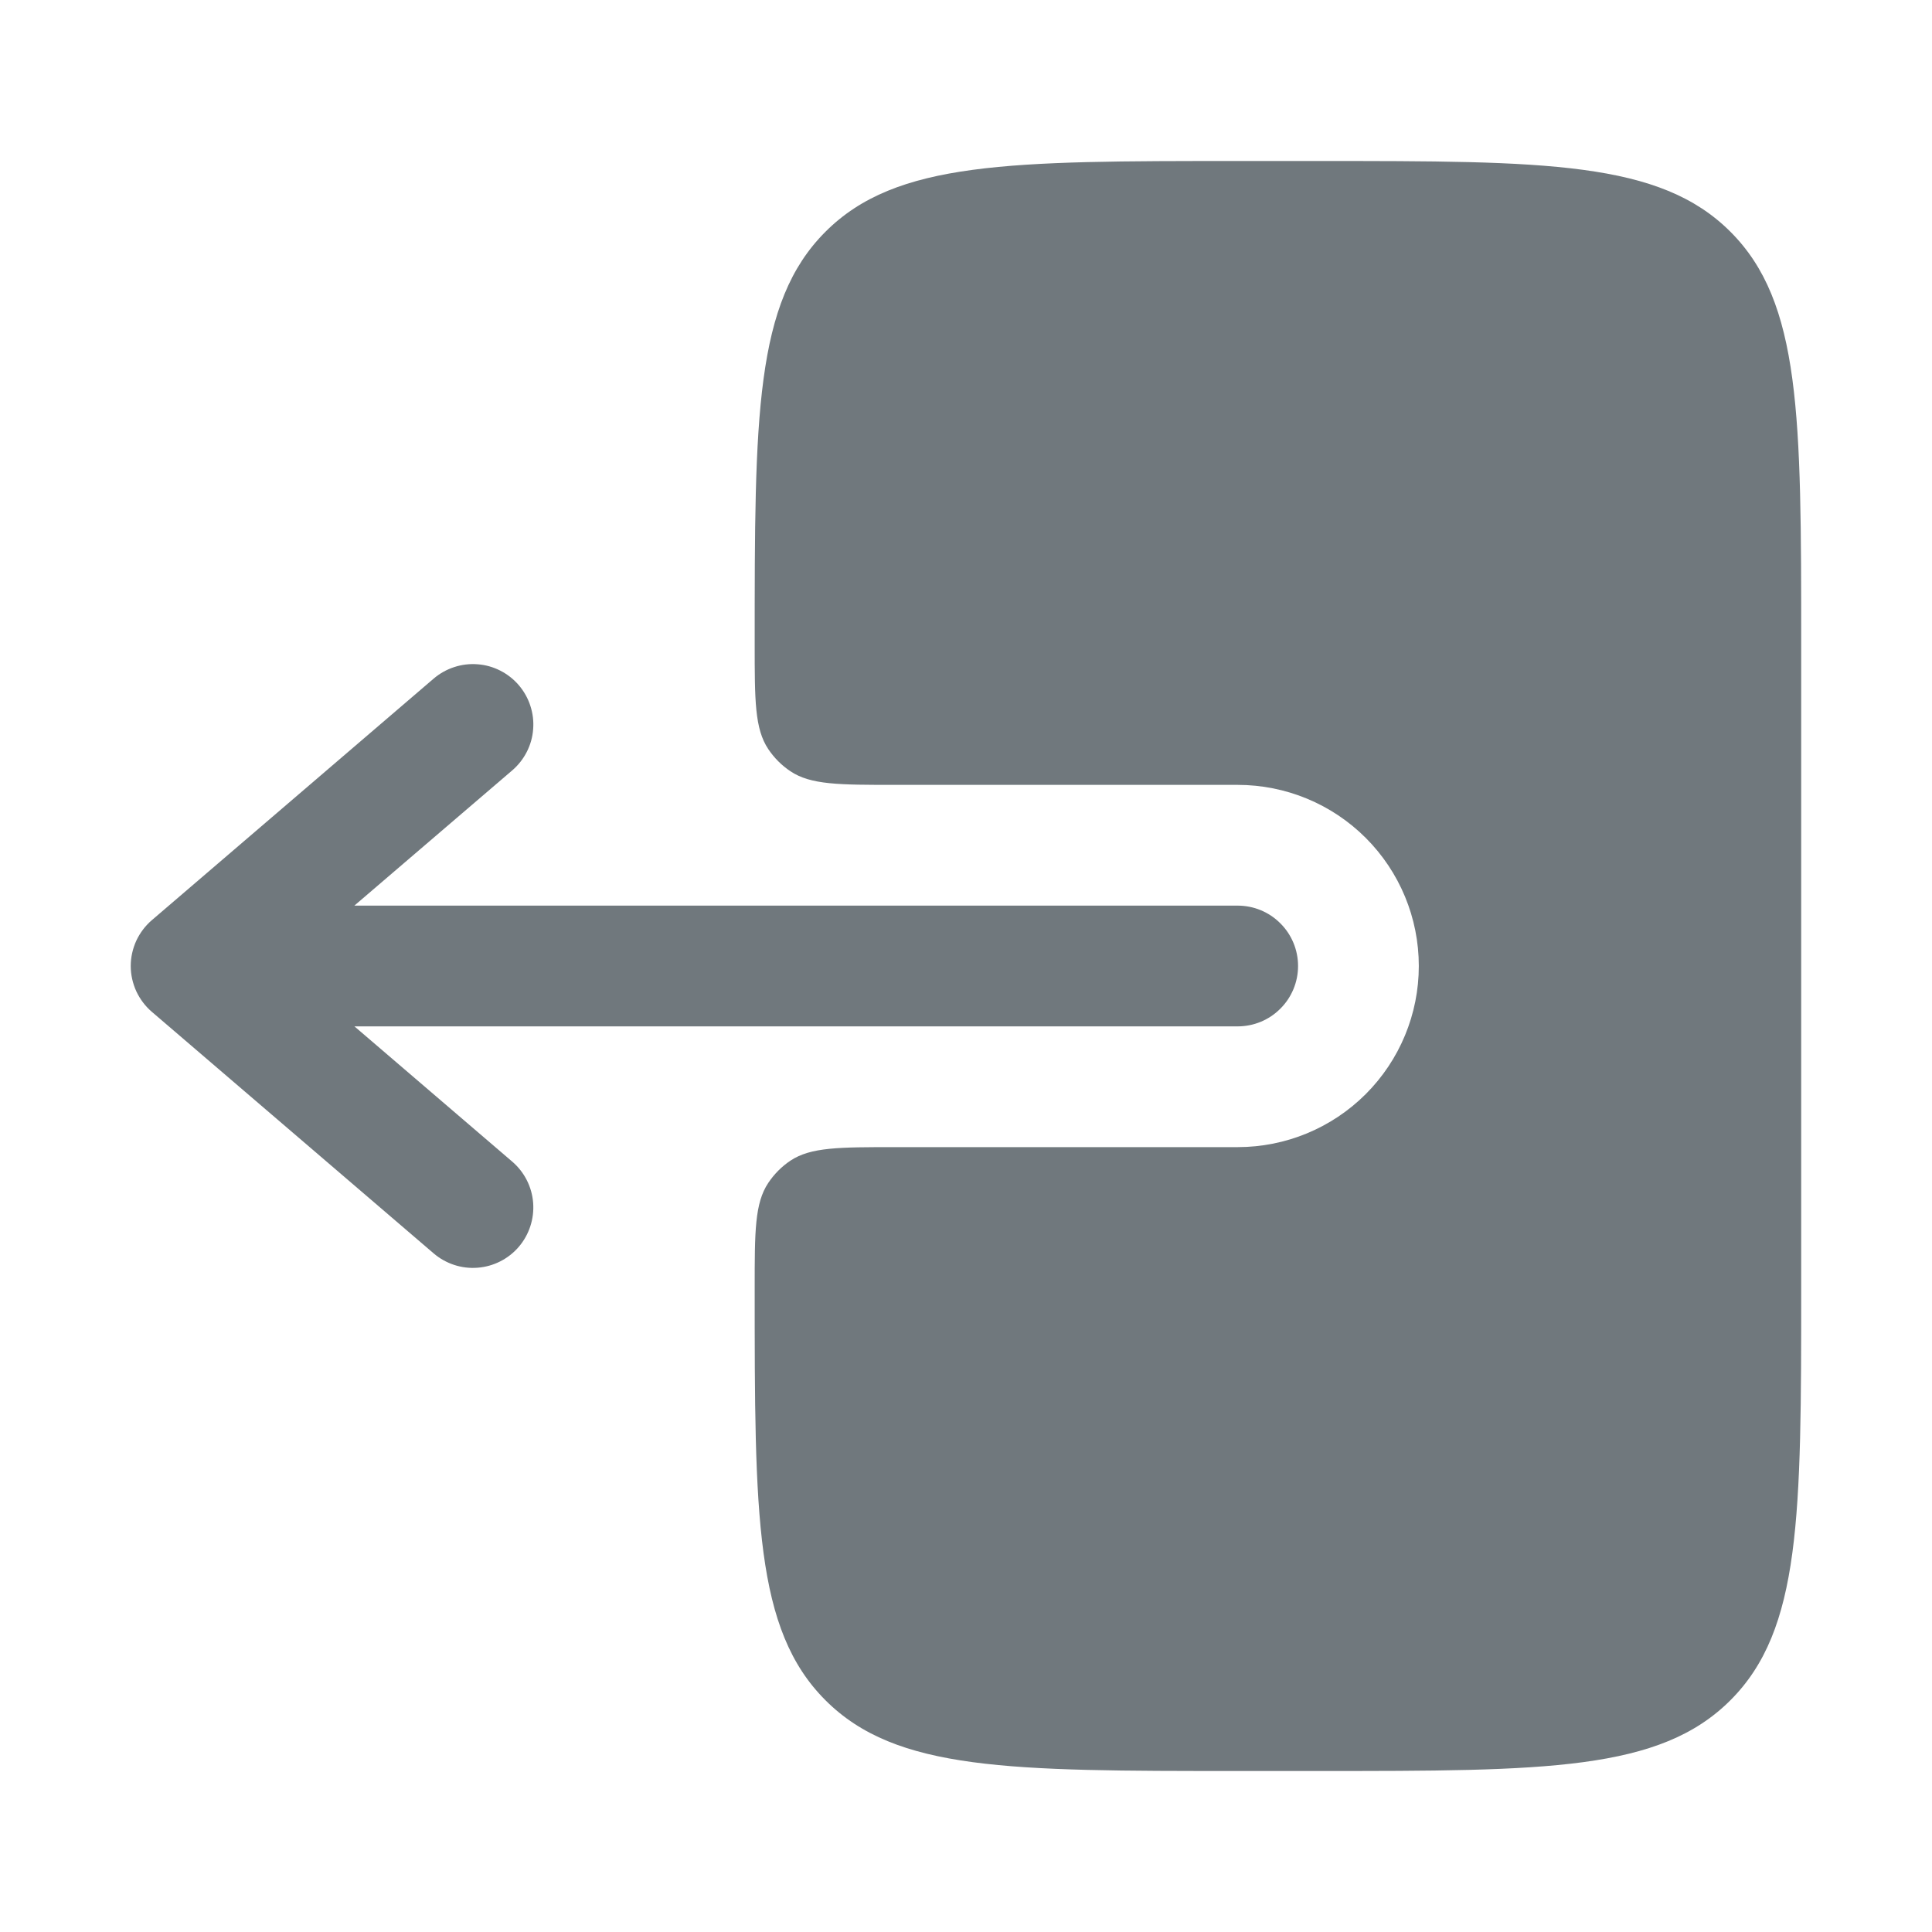 <svg width="24" height="24" viewBox="0 0 24 24" fill="none" xmlns="http://www.w3.org/2000/svg">
<path fill-rule="evenodd" clip-rule="evenodd" d="M16.125 12C16.125 11.801 16.046 11.61 15.905 11.47C15.765 11.329 15.574 11.25 15.375 11.25H4.402L6.363 9.57C6.438 9.506 6.499 9.428 6.544 9.34C6.589 9.252 6.616 9.156 6.623 9.058C6.631 8.96 6.619 8.861 6.588 8.767C6.558 8.674 6.509 8.587 6.445 8.512C6.381 8.437 6.303 8.376 6.215 8.331C6.127 8.286 6.031 8.259 5.933 8.252C5.835 8.244 5.736 8.256 5.642 8.287C5.549 8.317 5.462 8.366 5.387 8.43L1.887 11.43C1.805 11.5 1.739 11.588 1.693 11.686C1.648 11.785 1.624 11.892 1.624 12C1.624 12.108 1.648 12.215 1.693 12.314C1.739 12.412 1.805 12.5 1.887 12.57L5.387 15.57C5.538 15.699 5.735 15.764 5.933 15.748C6.131 15.733 6.316 15.639 6.445 15.488C6.574 15.337 6.638 15.14 6.623 14.942C6.608 14.744 6.514 14.559 6.363 14.43L4.403 12.75H15.375C15.574 12.75 15.765 12.671 15.905 12.53C16.046 12.39 16.125 12.199 16.125 12Z" fill="#70787D"/>
<path d="M9.375 8C9.375 8.702 9.375 9.053 9.544 9.306C9.617 9.415 9.71 9.508 9.819 9.581C10.072 9.75 10.423 9.75 11.125 9.75H15.375C15.972 9.75 16.544 9.987 16.966 10.409C17.388 10.831 17.625 11.403 17.625 12C17.625 12.597 17.388 13.169 16.966 13.591C16.544 14.013 15.972 14.25 15.375 14.25H11.125C10.423 14.25 10.072 14.25 9.819 14.418C9.71 14.491 9.617 14.585 9.544 14.694C9.375 14.947 9.375 15.298 9.375 16C9.375 18.828 9.375 20.243 10.254 21.121C11.132 22 12.546 22 15.374 22H16.374C19.204 22 20.617 22 21.496 21.121C22.375 20.243 22.375 18.828 22.375 16V8C22.375 5.172 22.375 3.757 21.496 2.879C20.617 2 19.203 2 16.375 2H15.375C12.546 2 11.132 2 10.254 2.879C9.375 3.757 9.375 5.172 9.375 8Z" fill="#70787D"/>
</svg>
